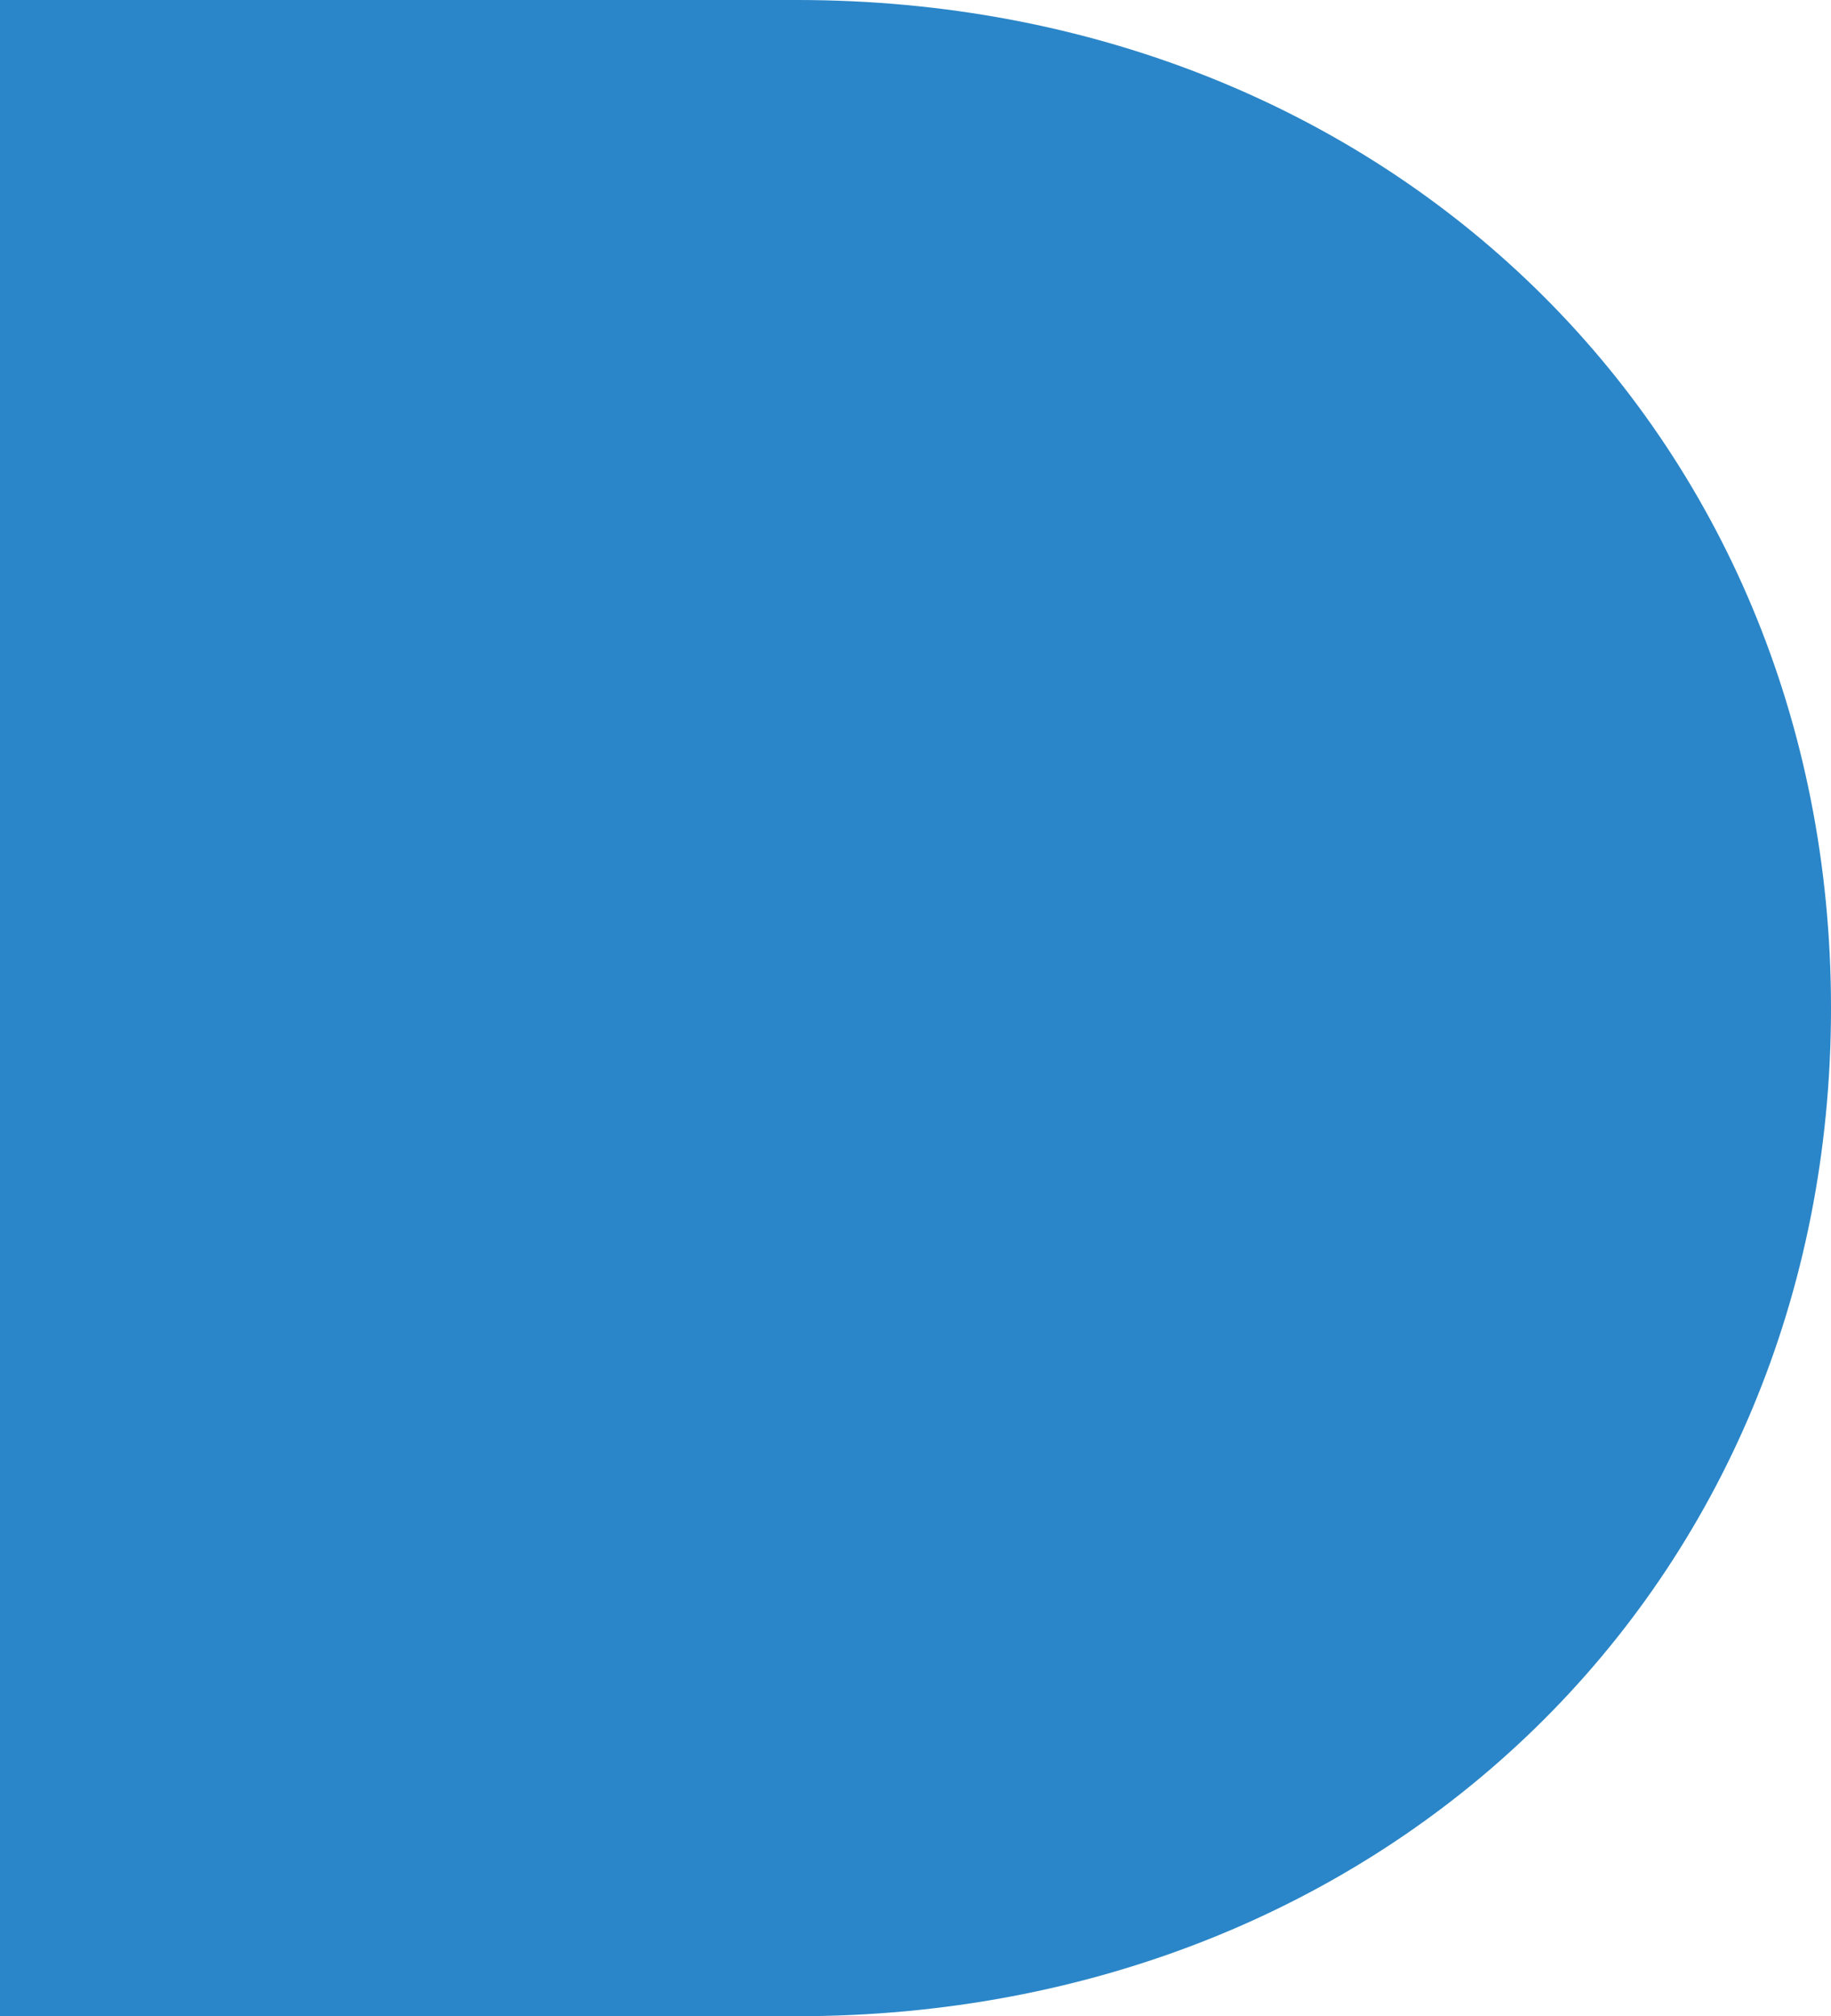 <?xml version="1.0" encoding="UTF-8"?><svg id="B" xmlns="http://www.w3.org/2000/svg" viewBox="0 0 860.54 947.04"><path d="M860.54,473.52c0,270.34-208.54,473.52-485.93,473.52H0V0h374.61c277.39,0,485.93,203.18,485.93,473.52" fill="#2a86c8" stroke-width="0"/></svg>